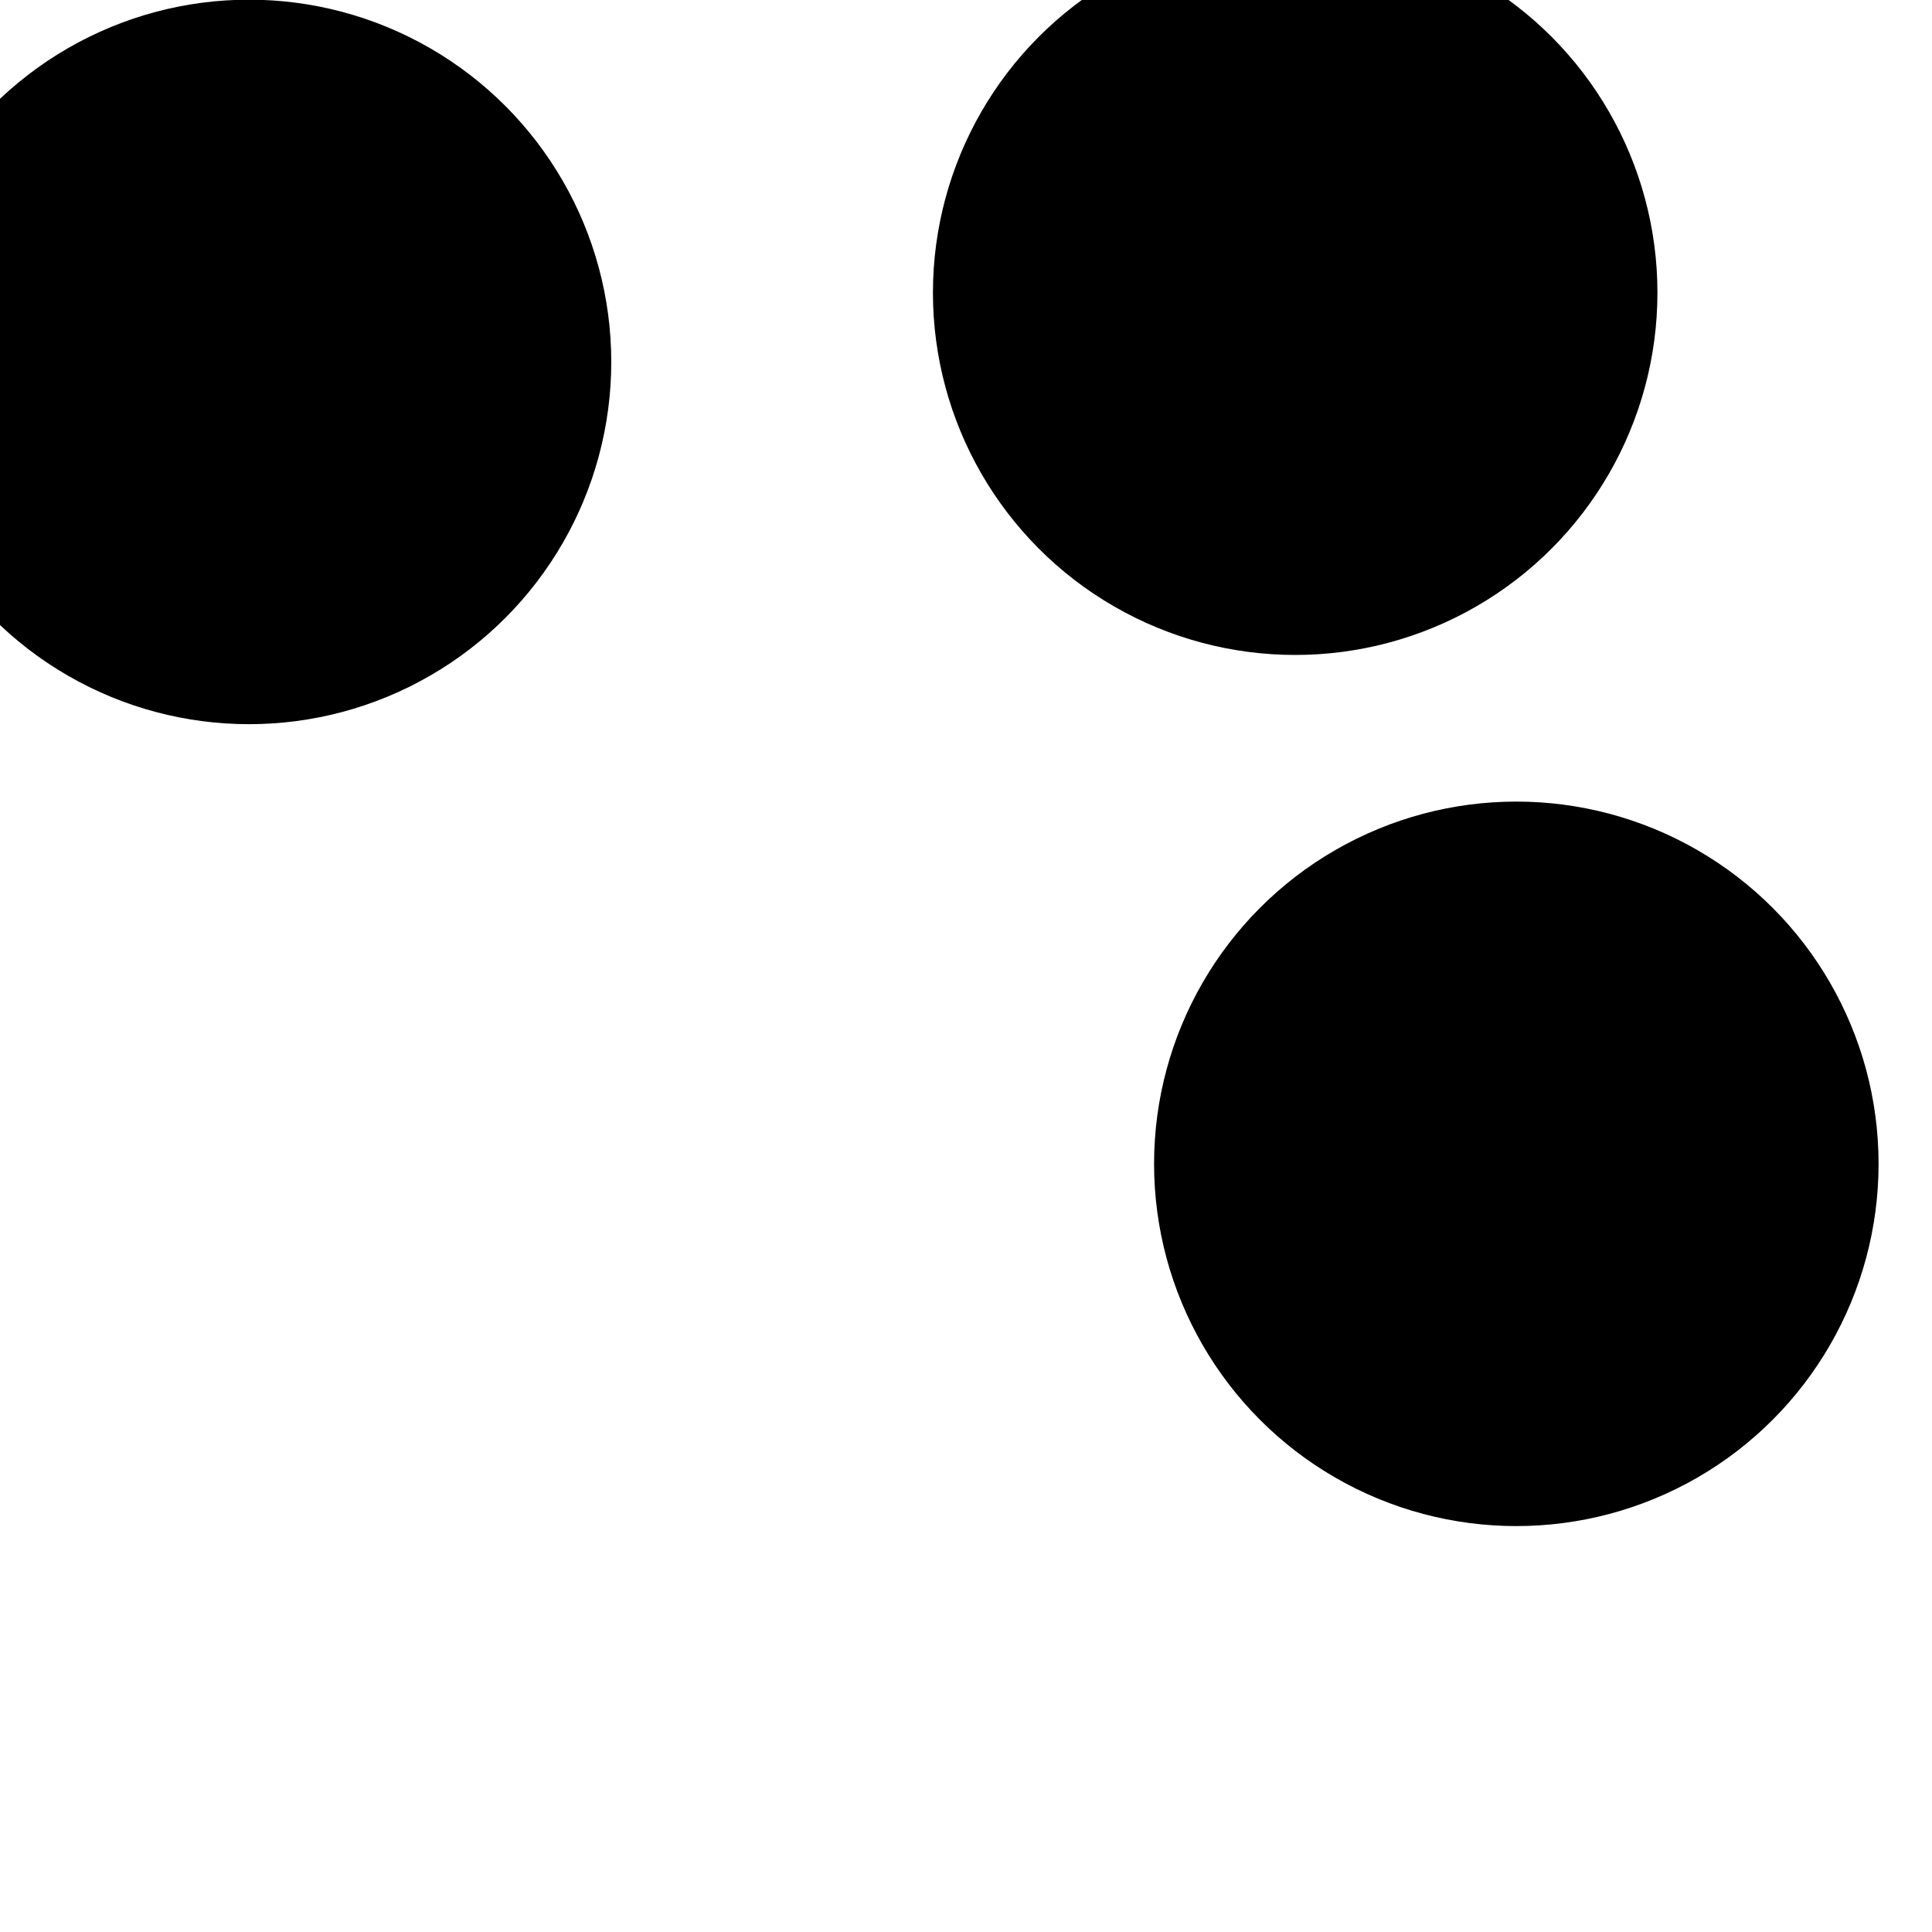 <svg xmlns="http://www.w3.org/2000/svg" version="1.1" xmlns:xlink="http://www.w3.org/1999/xlink" xmlns:svgjs="http://svgjs.dev/svgjs" viewBox="0 0 800 800"><defs><filter id="bbblurry-filter" x="-100%" y="-100%" width="400%" height="400%" filterUnits="objectBoundingBox" primitiveUnits="userSpaceOnUse" color-interpolation-filters="sRGB">
	<feGaussianBlur stdDeviation="130" x="0%" y="0%" width="100%" height="100%" in="SourceGraphic" edgeMode="none" result="blur"></feGaussianBlur></filter></defs><g filter="url(#bbblurry-filter)"><ellipse rx="150" ry="150" cx="536.309" cy="121.201" fill="hsl(185, 100%, 57%)"></ellipse><ellipse rx="150" ry="150" cx="103.111" cy="149.868" fill="hsla(181, 40%, 50%, 1.00)"></ellipse><ellipse rx="150" ry="150" cx="627.877" cy="481.92" fill="hsla(0, 38%, 76%, 1.00)"></ellipse></g></svg>